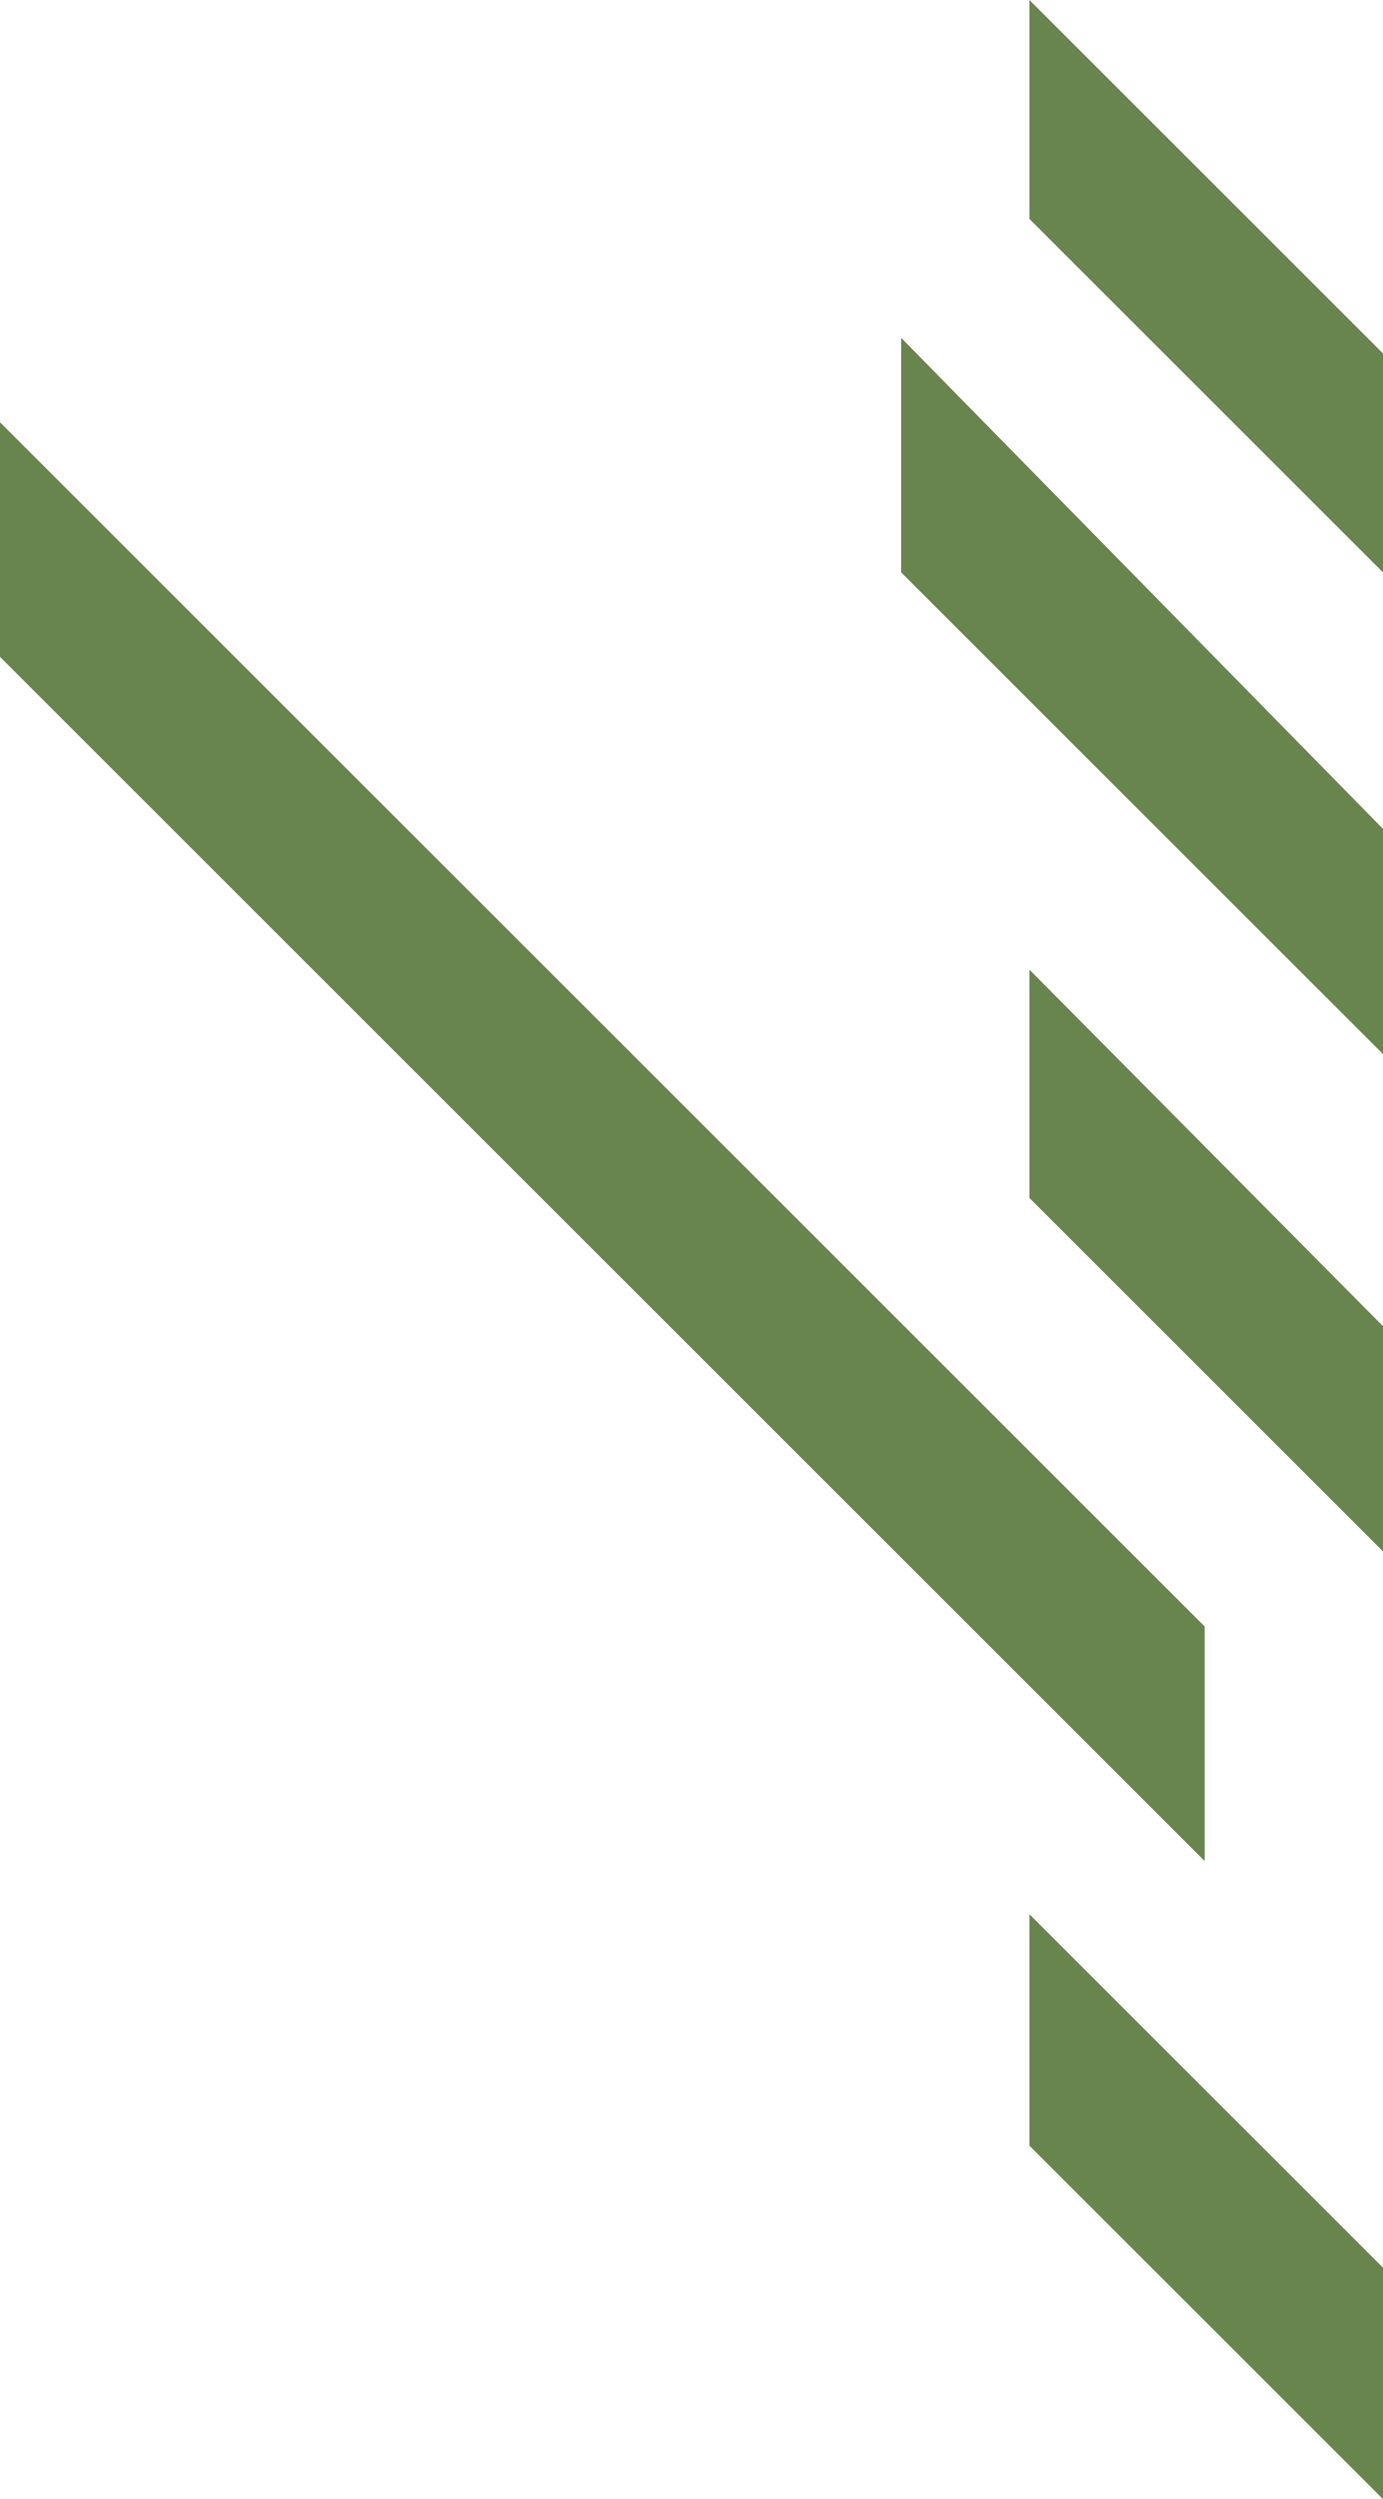 <svg width="338" height="611" viewBox="0 0 338 611" fill="none" xmlns="http://www.w3.org/2000/svg">
<path d="M0 160.588V103.235L294.412 397.647V455L0 160.588Z" fill="#68854D"/>
<path d="M338 611V554.412L251.588 468V524.588L338 611Z" fill="#68854D"/>
<path d="M338 379.294V324.235L251.588 237.059V292.882L338 379.294Z" fill="#68854D"/>
<path d="M338 257.706V202.647L220.235 82.588V139.941L338 257.706Z" fill="#68854D"/>
<path d="M251.588 53.529L338 139.941V86.412L251.588 0V53.529Z" fill="#68854D"/>
</svg>
